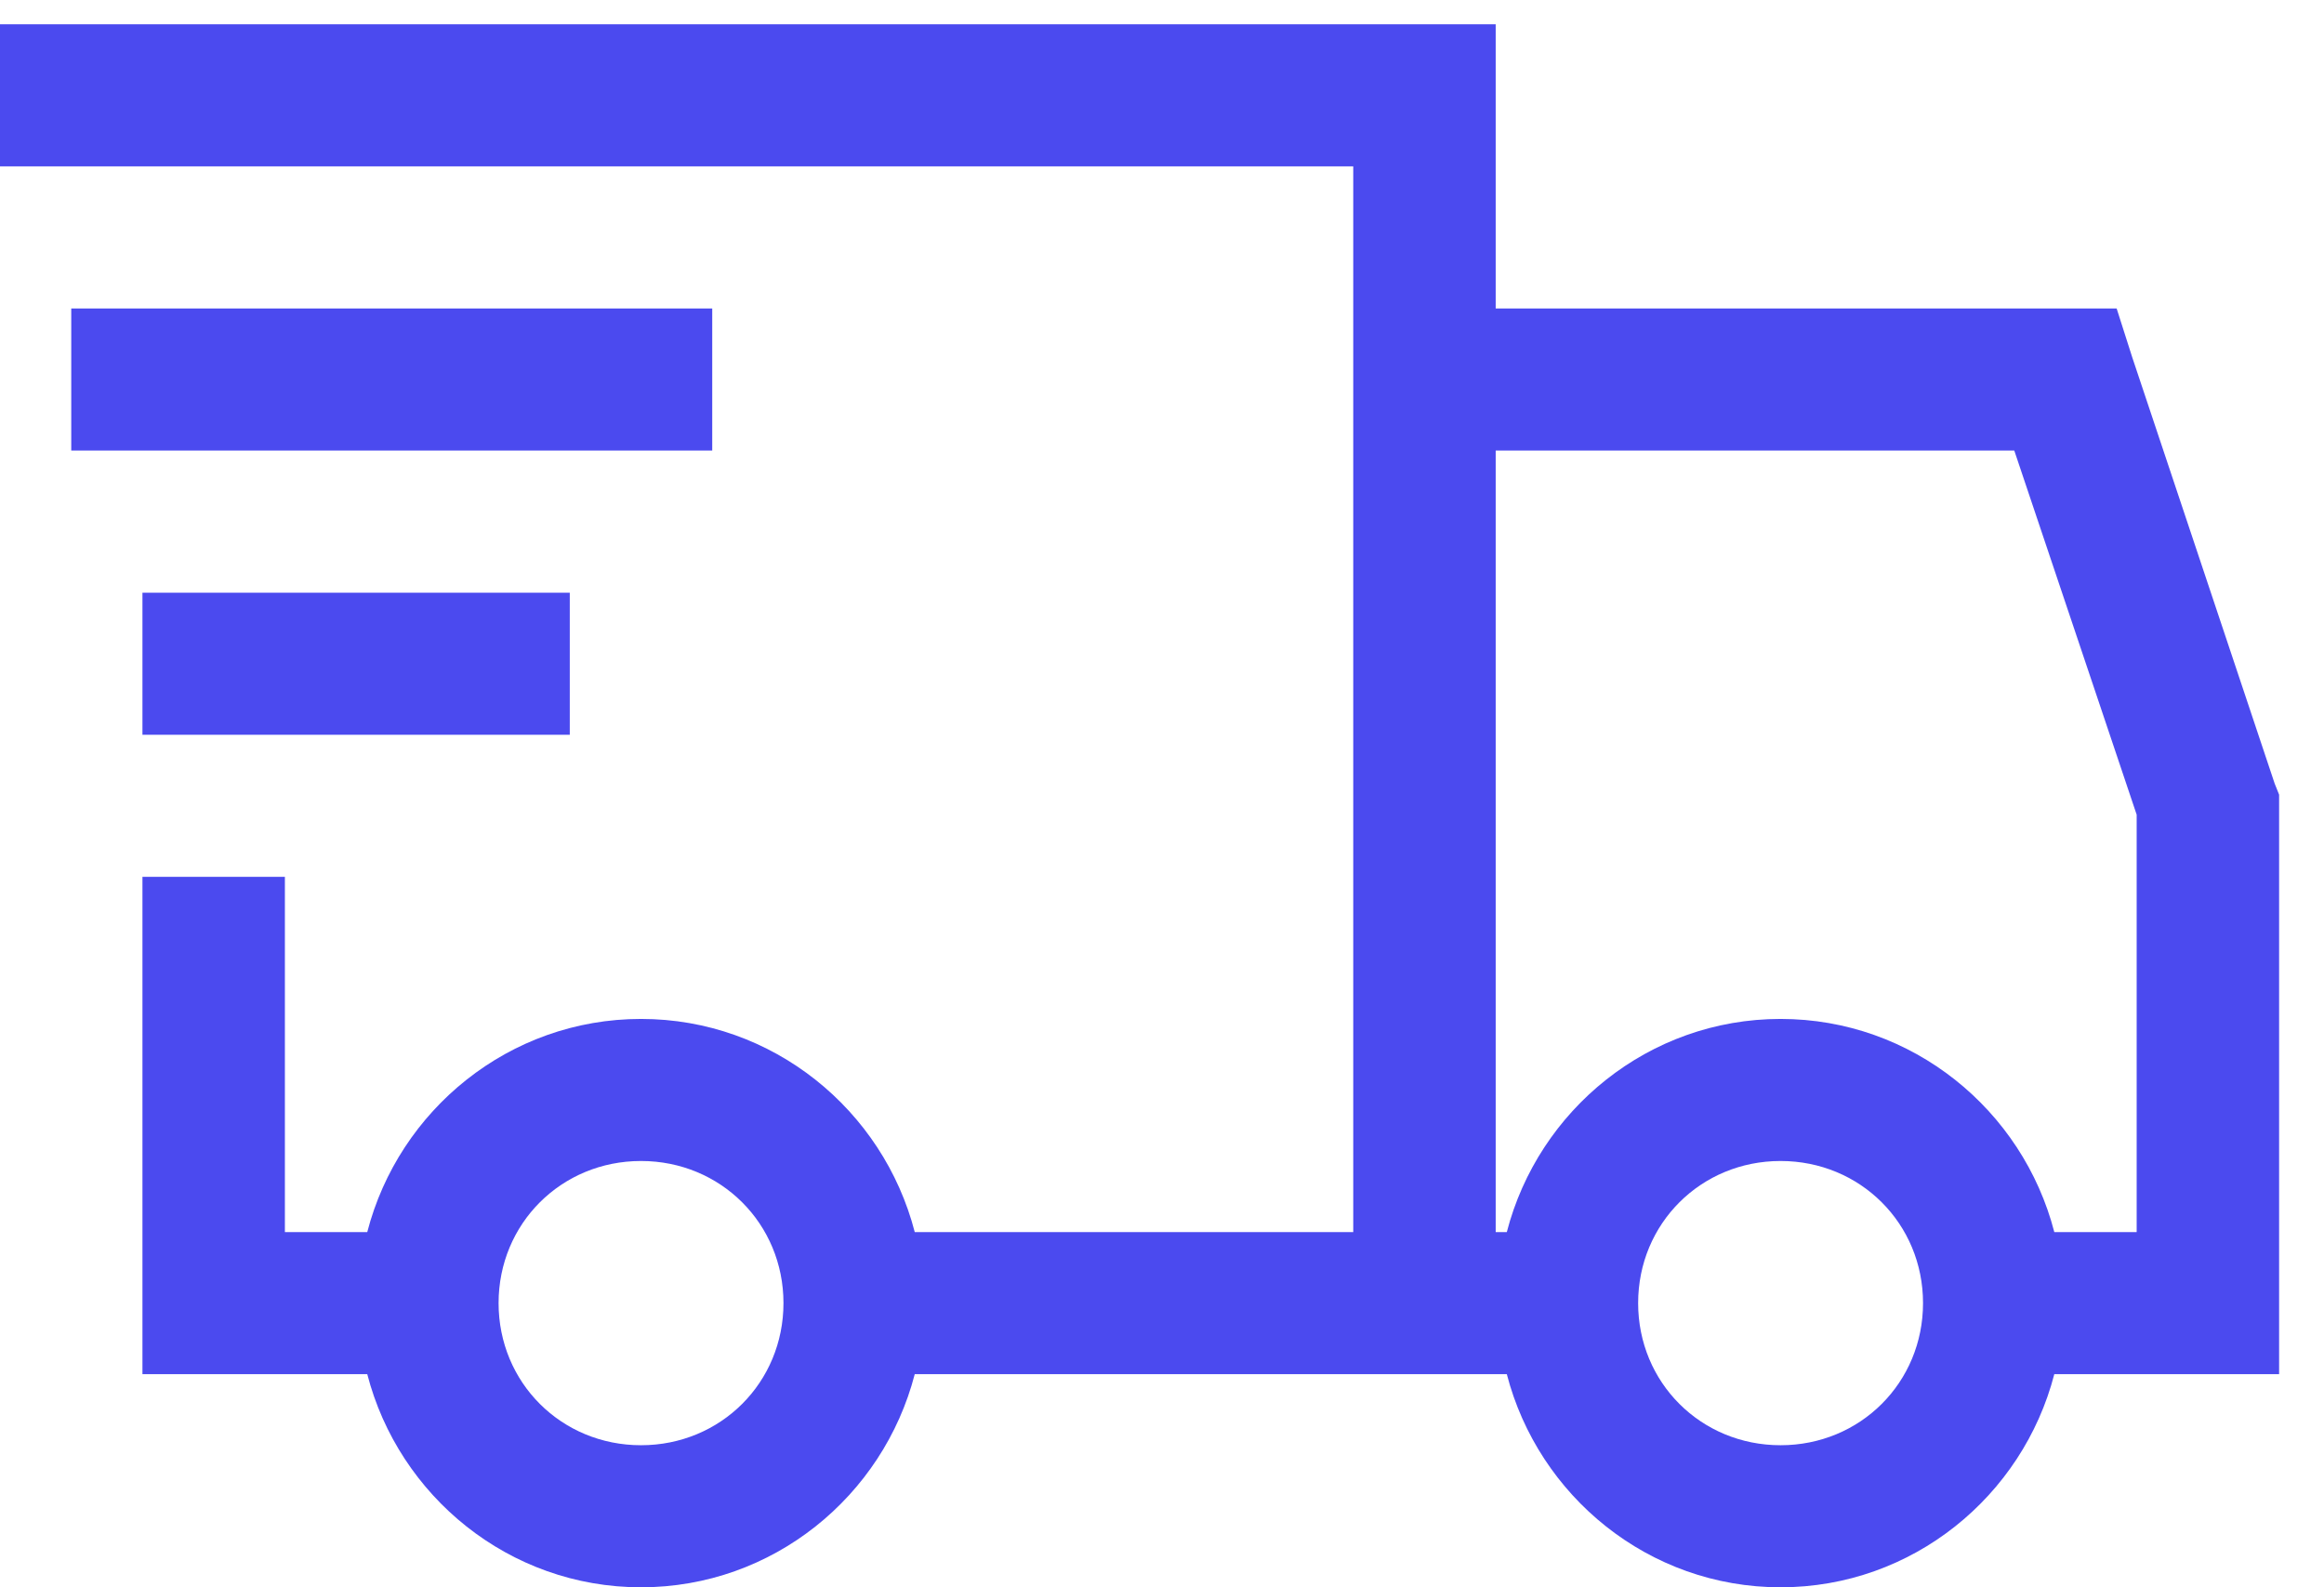 <svg width="41" height="28" viewBox="0 0 41 28" fill="none" xmlns="http://www.w3.org/2000/svg">
<path d="M31.413 20.48C32.819 20.48 33.926 21.585 33.926 22.987C33.926 24.389 32.819 25.494 31.413 25.494C30.007 25.494 28.9 24.389 28.9 22.987C28.9 21.585 30.007 20.48 31.413 20.48ZM11.309 20.48C12.714 20.48 13.822 21.585 13.822 22.987C13.822 24.389 12.714 25.494 11.309 25.494C9.903 25.494 8.796 24.389 8.796 22.987C8.796 21.585 9.903 20.48 11.309 20.48ZM2.513 10.455V12.961H10.052V10.455H2.513ZM26.387 7.948H35.536L37.695 14.371V21.734H36.242C35.685 19.58 33.737 17.974 31.413 17.974C29.088 17.974 27.141 19.58 26.583 21.734H26.387V7.948ZM1.257 5.442V7.948H12.565V5.442H1.257ZM0 0.429V2.935H23.874V21.734H16.138C15.581 19.58 13.633 17.974 11.309 17.974C8.984 17.974 7.036 19.58 6.479 21.734H5.026V15.467H2.513V24.24H6.479C7.036 26.394 8.984 28 11.309 28C13.633 28 15.581 26.394 16.138 24.24H26.583C27.141 26.394 29.088 28 31.413 28C33.737 28 35.685 26.394 36.242 24.24H40.208V14.018L40.13 13.823L37.617 6.303L37.342 5.442H26.387V0.429H0Z" fill="#4B4AEF"/>
</svg>
